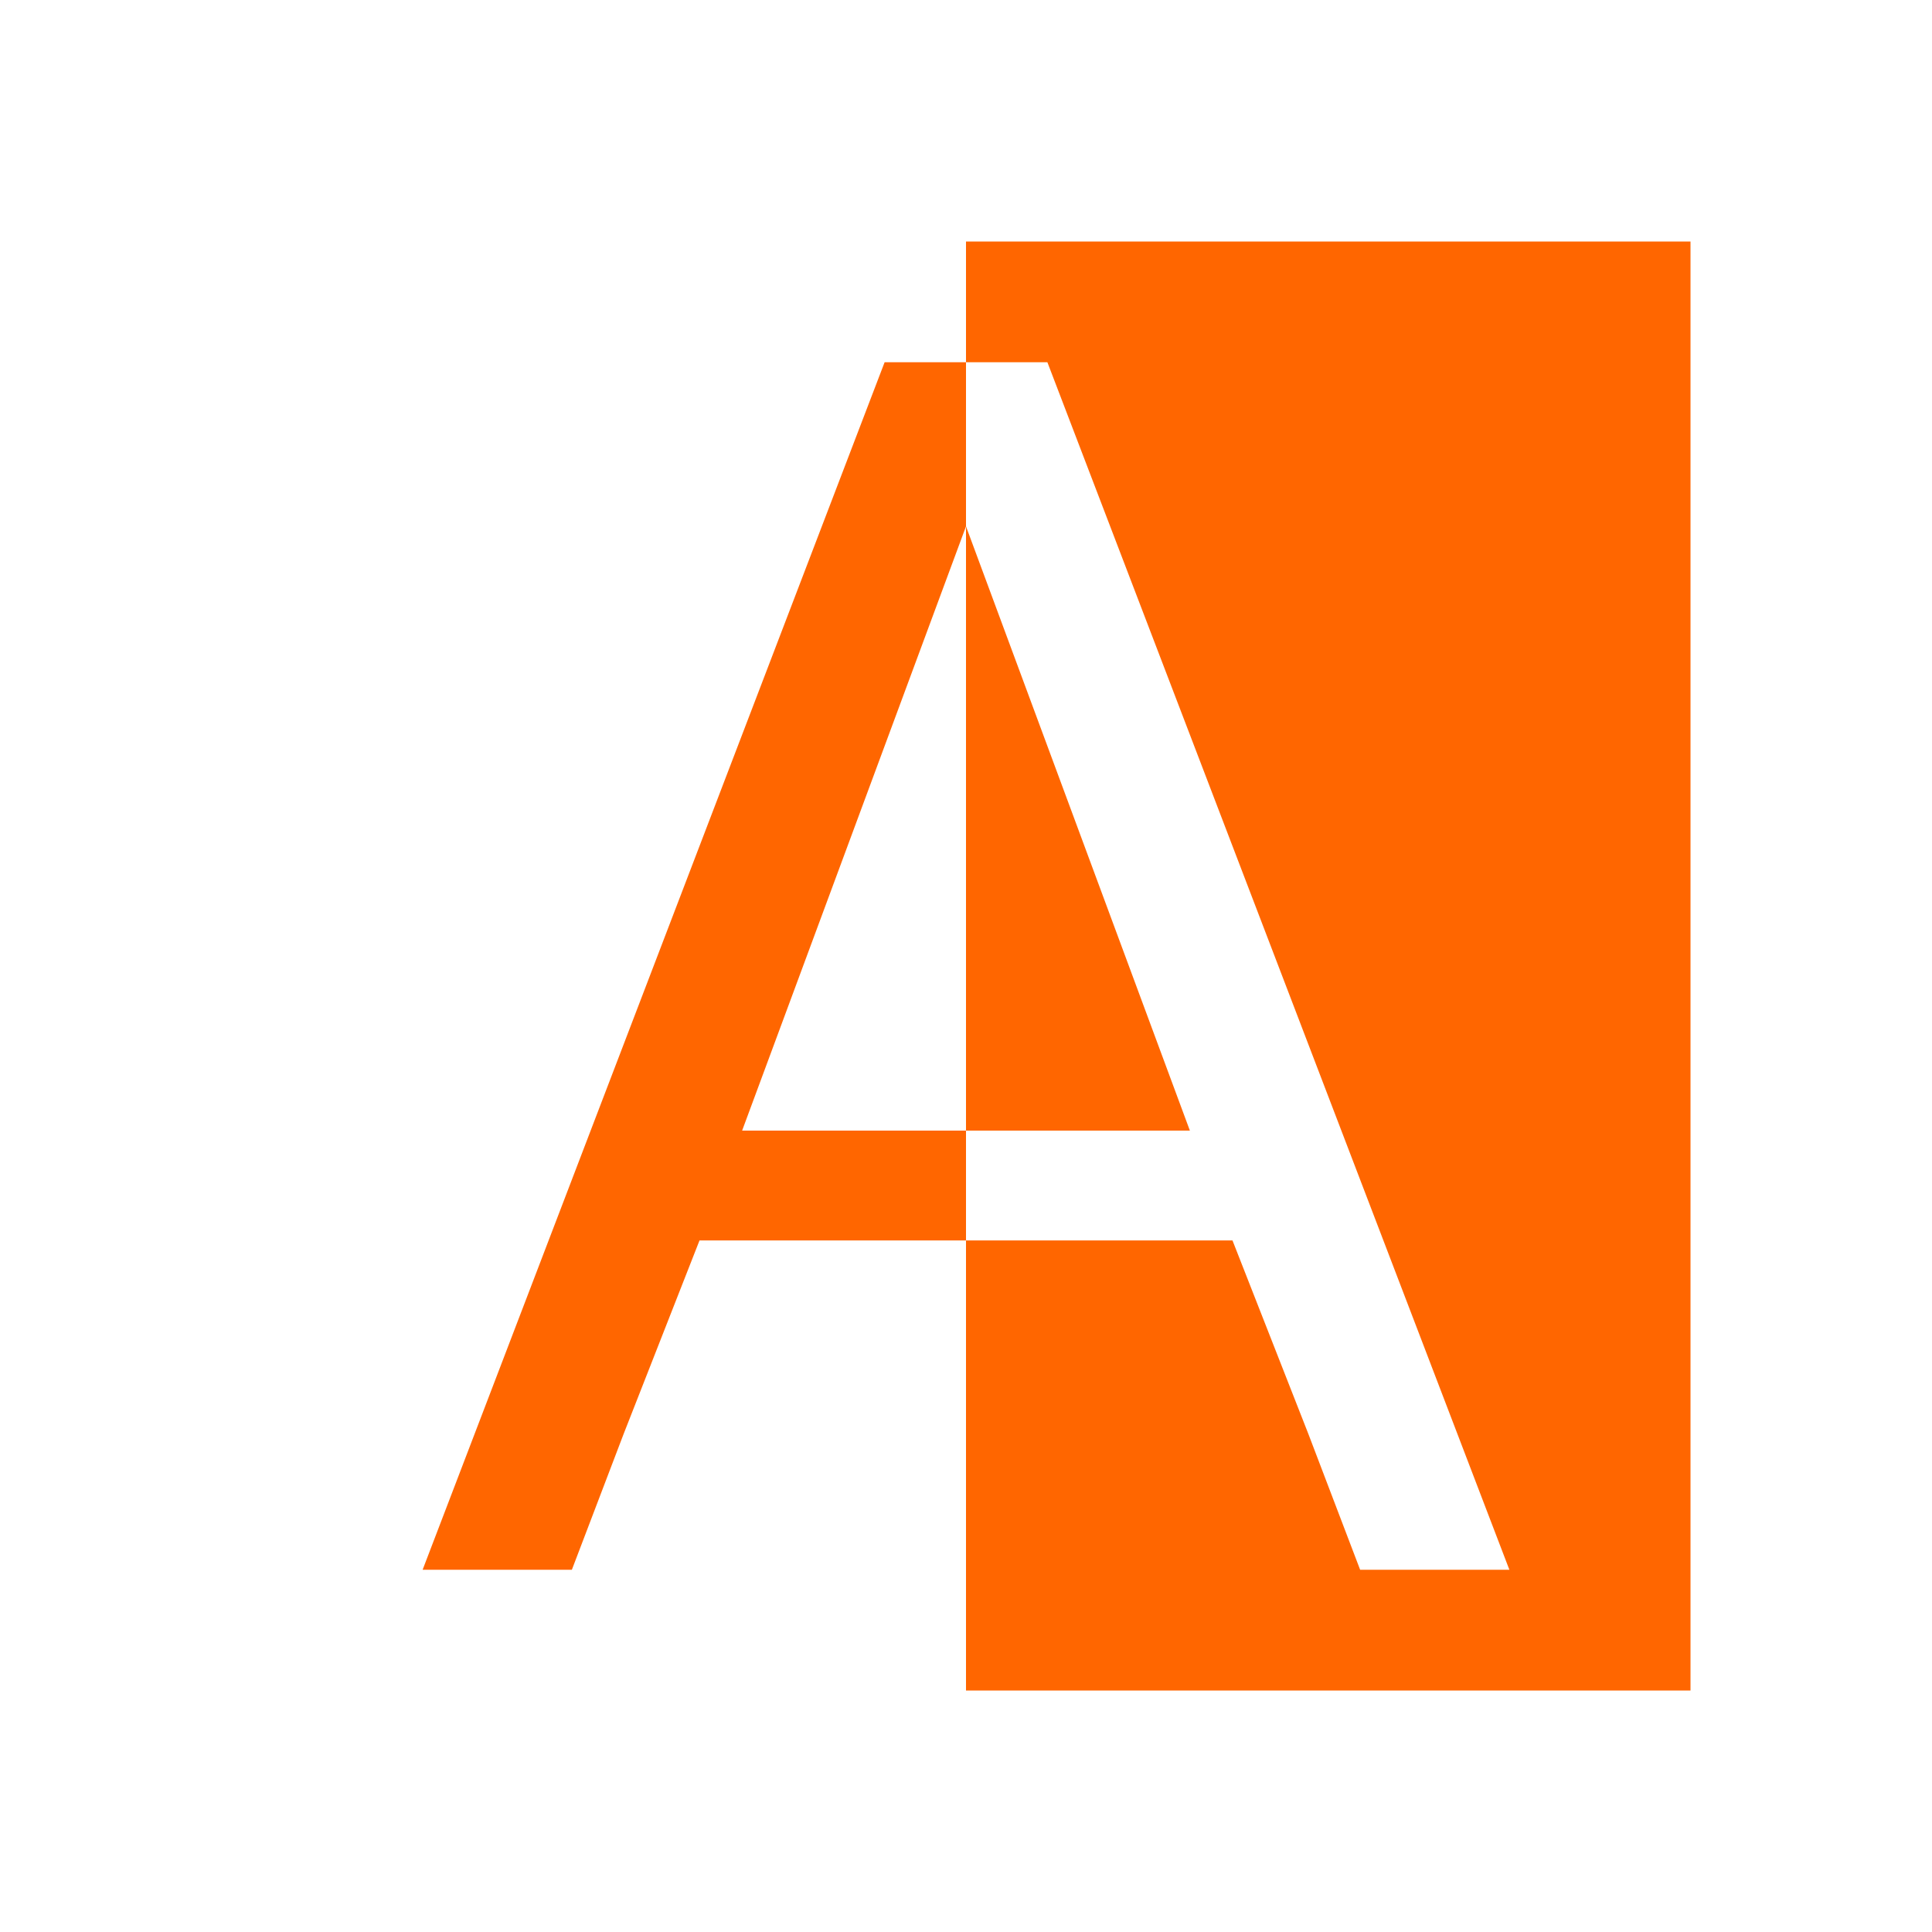 <!DOCTYPE svg>
<svg version="1.1" viewBox="0 0 16 16" xmlns="http://www.w3.org/2000/svg">
    <defs>
        <style id="current-color-scheme" type="text/css">
            .ColorScheme-Text {
                color:#232629;
            }
        </style>
    </defs>
    <path class="ColorScheme-Text" style="fill:#ff6600; fill-opacity:1; stroke:none" d="M 8 2 L 8 3 L 8.555 3 L 8.674 3 L 12.5 13 L 11.5 13 L 11.277 13 L 11.264 13 L 10.836 11.877 L 10.207 10.273 L 8 10.273 L 8 14 L 14 14 L 14 2 L 8 2 Z M 8 10.273 L 8 9.363 L 6.146 9.363 L 8 4.359 L 8 3 L 7.445 3 L 7.326 3 L 3.5 13 L 4.5 13 L 4.723 13 L 4.736 13 L 5.164 11.877 L 5.793 10.273 L 8 10.273 Z M 8 4.359 L 8 9.363 L 9.854 9.363 L 8 4.359 Z"/>
</svg>
